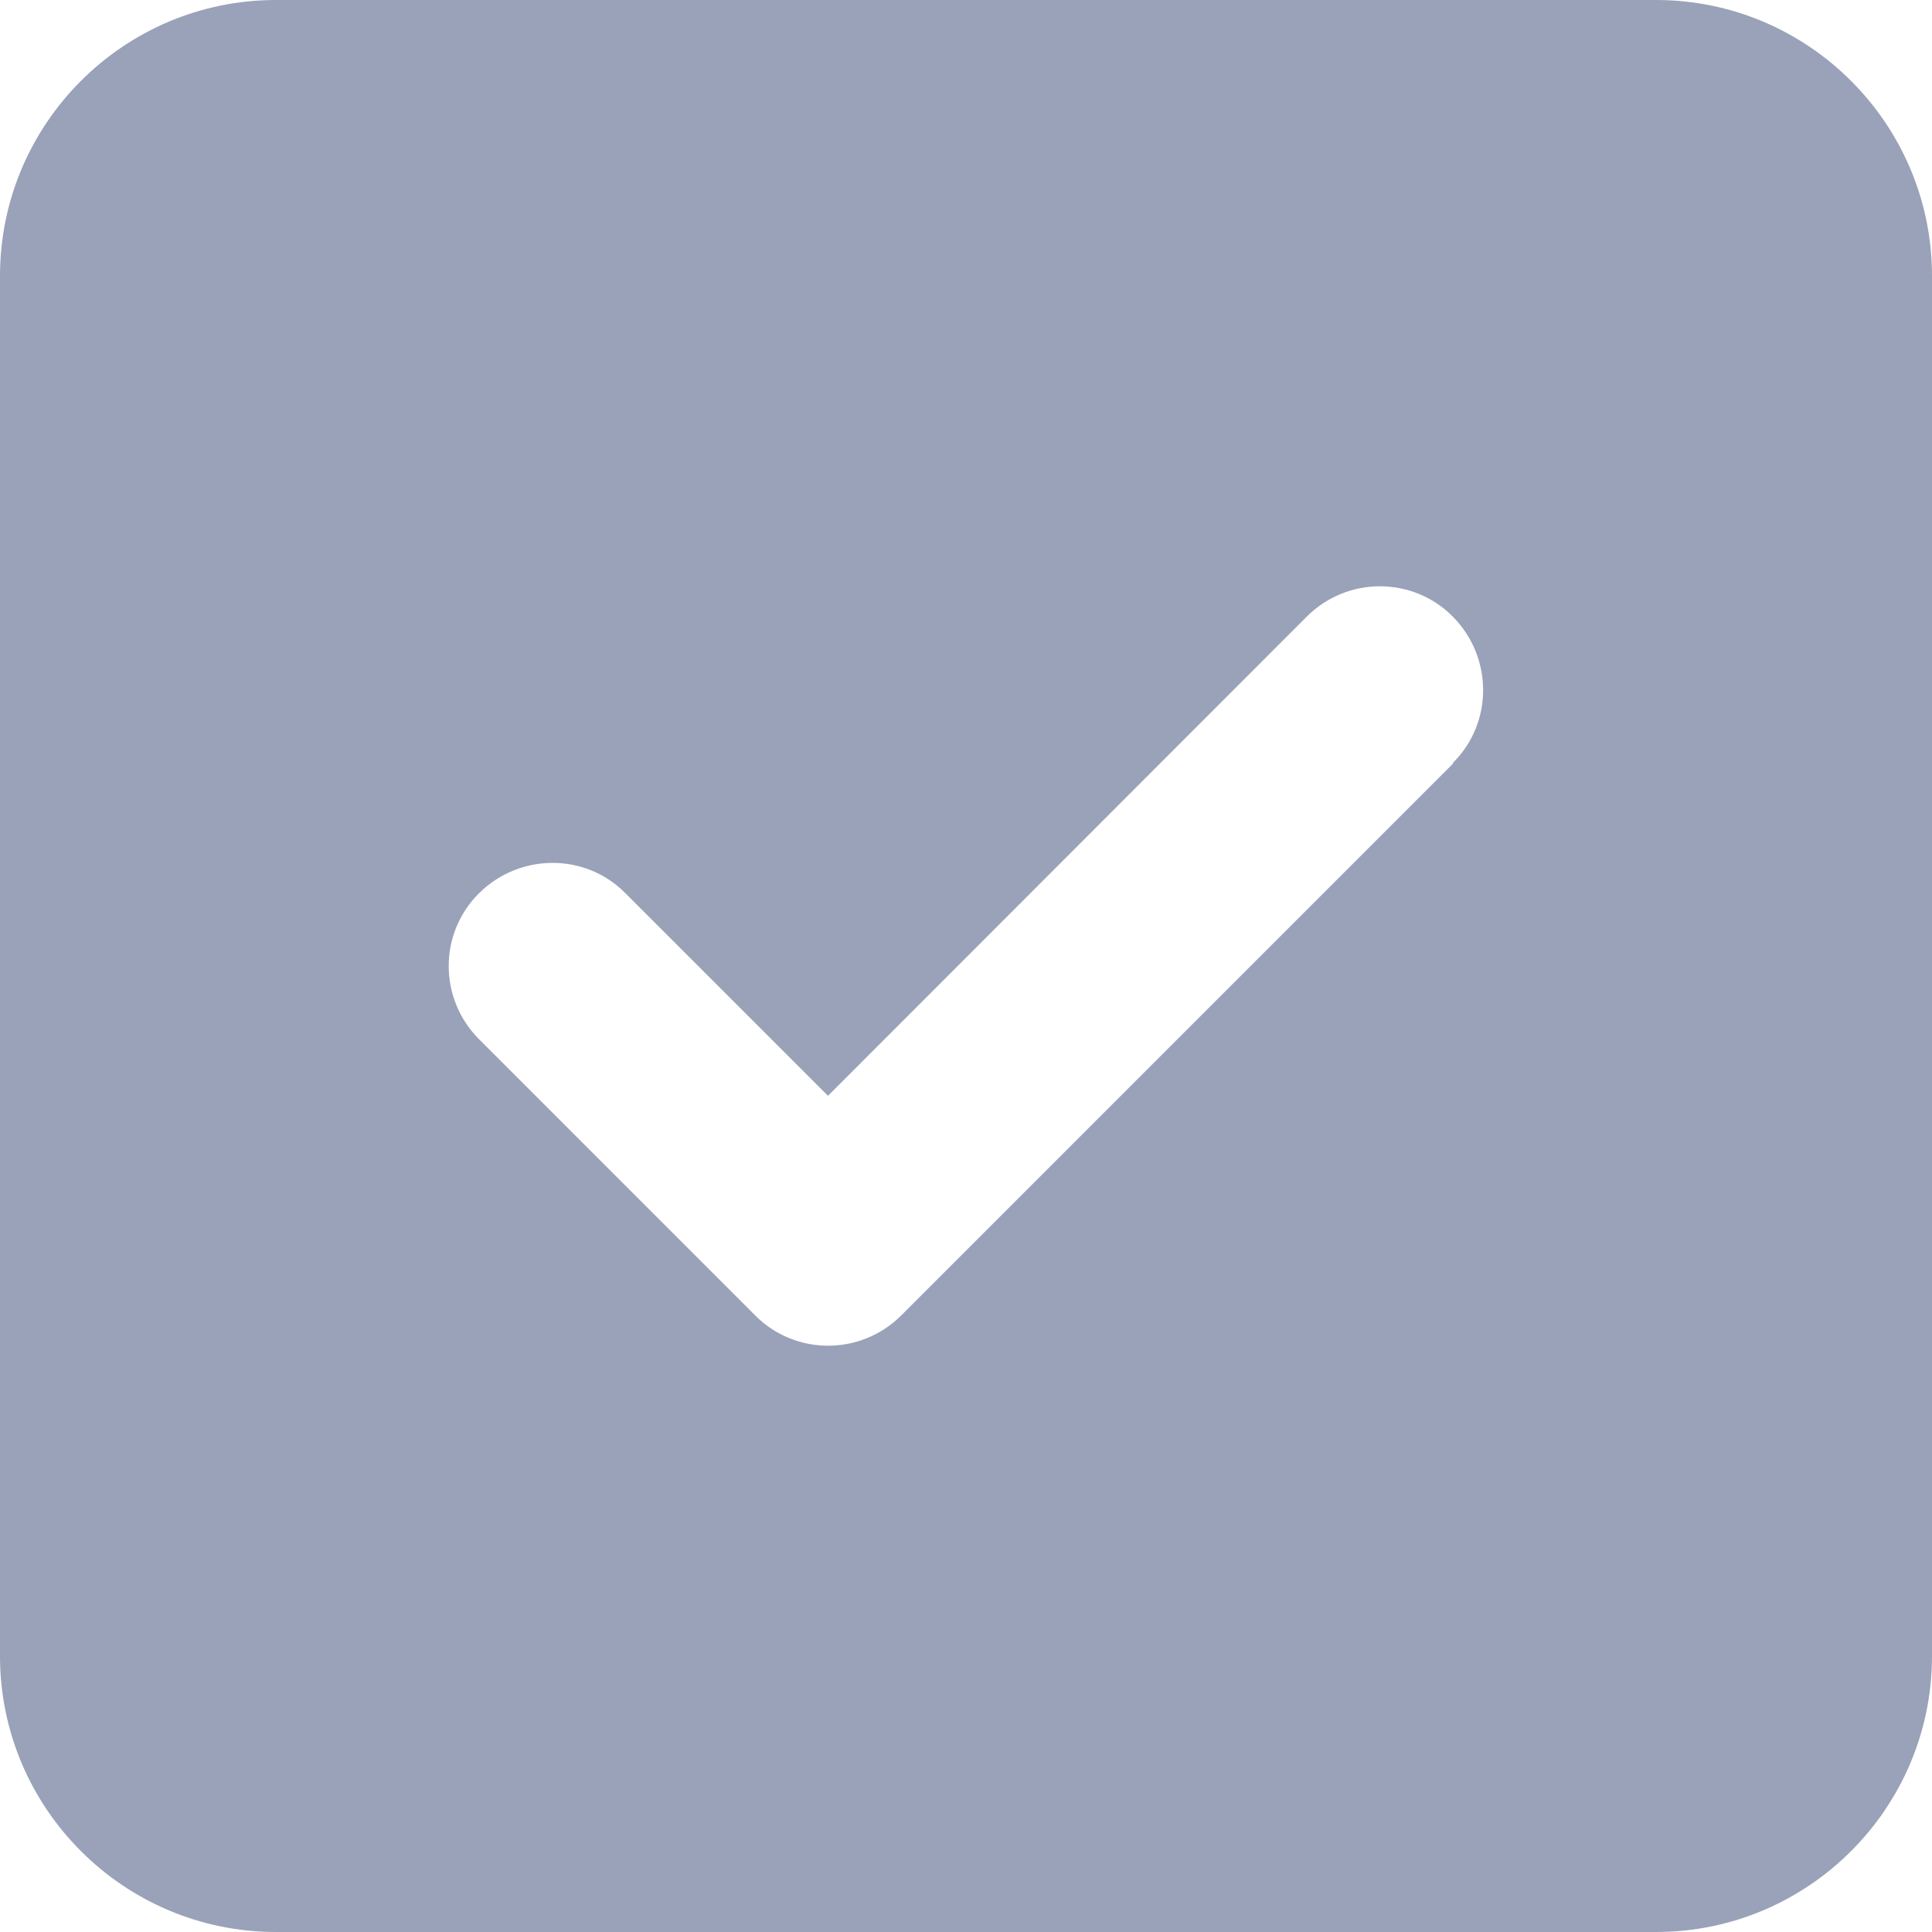 <svg width="32" height="32" viewBox="0 0 32 32" fill="none" xmlns="http://www.w3.org/2000/svg">
<path d="M4.571 0C2.05 0 0 2.05 0 4.571V27.429C0 29.95 2.05 32 4.571 32H27.429C29.95 32 32 29.95 32 27.429V4.571C32 2.05 29.95 0 27.429 0H4.571ZM24.071 12.643L14.929 21.786C14.257 22.457 13.171 22.457 12.507 21.786L7.936 17.214C7.264 16.543 7.264 15.457 7.936 14.793C8.607 14.129 9.693 14.121 10.357 14.793L13.714 18.15L21.643 10.214C22.314 9.543 23.4 9.543 24.064 10.214C24.729 10.886 24.736 11.971 24.064 12.636L24.071 12.643Z" fill="#99A2B9"/>
</svg>
